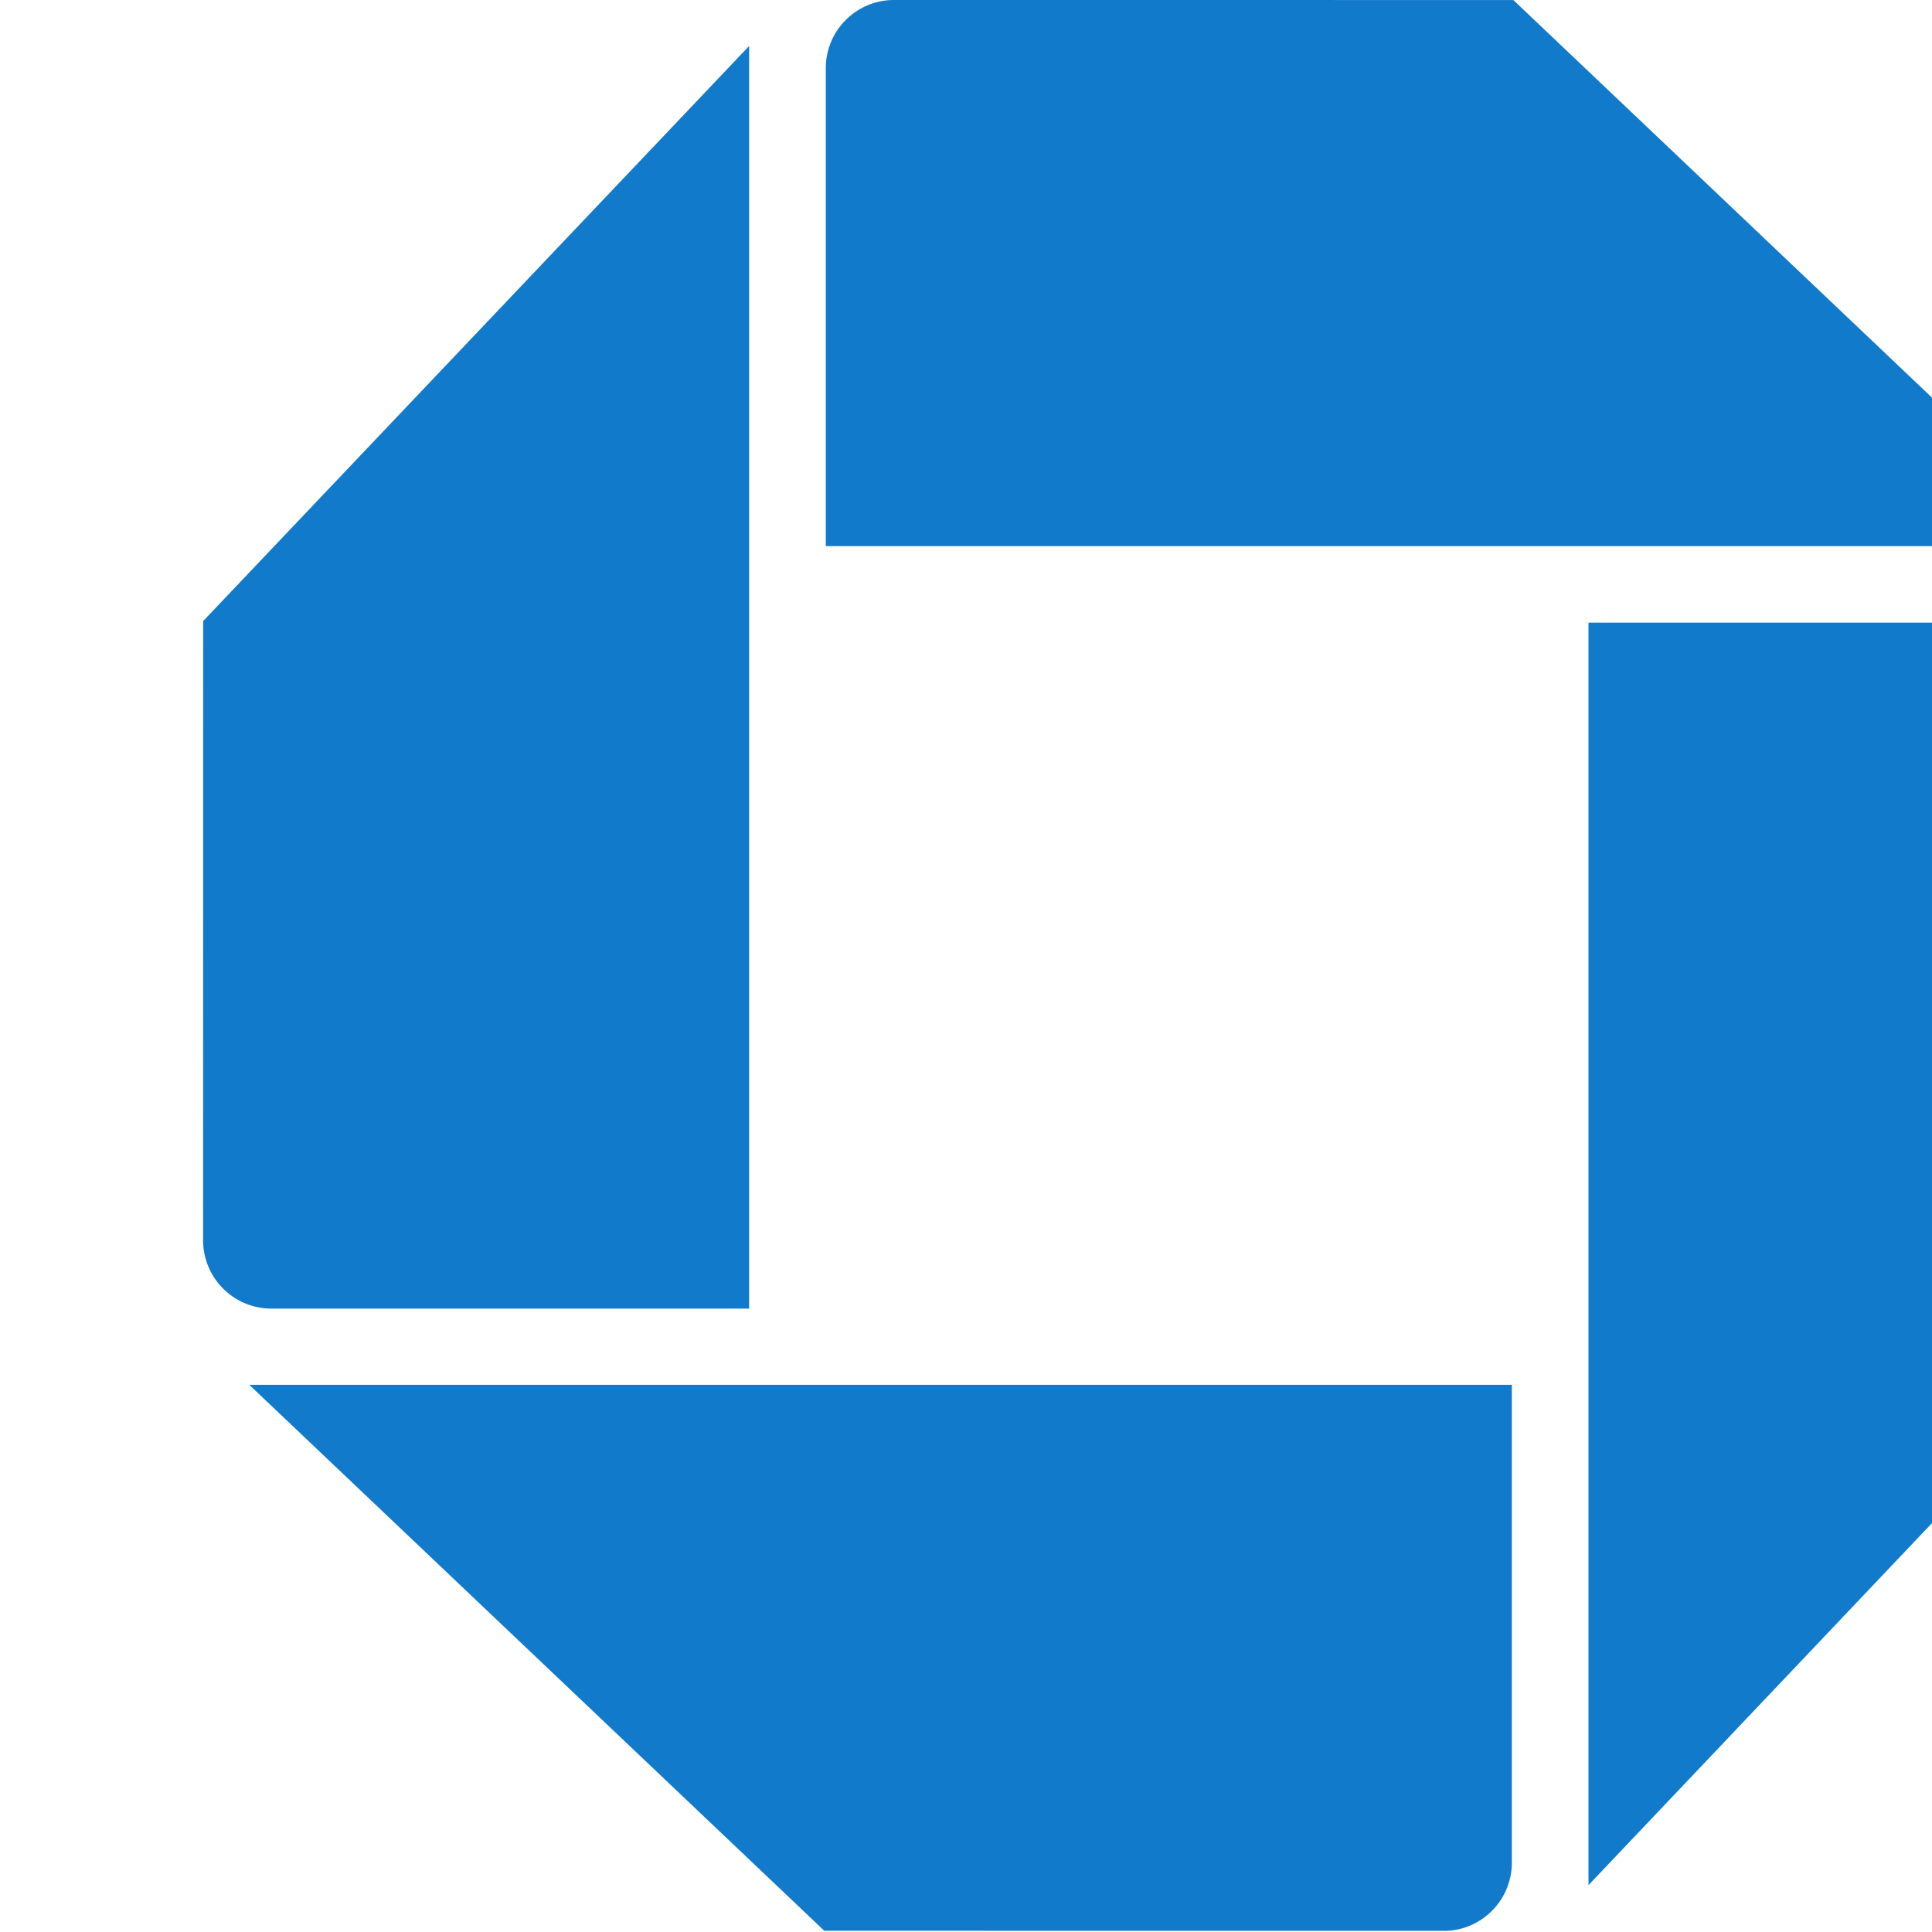 <svg xmlns="http://www.w3.org/2000/svg" version="1.0" viewBox="235 0 55 55">
   <path d="M260.45 0c-1.073 0-1.941.869-1.941 1.94v13.606H294.45L278.082.001 260.45 0m35.315 19.663a1.934 1.934 0 00-1.941-1.939h-13.603v35.942l15.537-16.375.006-17.629M276.1 54.968c1.07 0 1.939-.87 1.939-1.944V39.422h-35.943l16.37 15.543 17.634.002m-35.318-19.66c0 1.073.869 1.946 1.944 1.946h13.6V1.309l-15.541 16.37-.003 17.629" fill="#117aca"/>
   <path d="M76.041 6.561V23.16h-23.125V6.561l-8.423-.007v41.852h8.423v-17.98h23.125v17.98h8.436V6.561h-8.436m112.046 0v41.835h36.951l-4.68-7.365h-23.825v-10.605h23.07v-7.094h-23.07v-9.579h23.785l4.585-7.192h-36.816M13.186 6.551C4.425 6.551 0 11.877 0 19.628V35.25c0 8.969 5.702 13.156 13.143 13.156l26.425-.003-4.899-7.65H14.775c-4.226 0-6.067-1.528-6.067-6.258V20.323c0-4.572 1.55-6.356 6.18-6.356h19.989l4.704-7.415H13.186m137.941-.01c-5.06 0-10.246 3.041-10.246 10.864v2.01c0 8.155 4.99 11.266 9.983 11.287h17.524c1.82 0 3.299.302 3.299 3.379l-.002 3.554c-.046 2.764-1.425 3.396-3.359 3.396h-23.054l-4.723 7.365h28.319c6.829 0 11.465-3.397 11.465-11.245v-2.884c0-7.588-4.308-11.172-10.986-11.172h-16.733c-1.855 0-3.147-.506-3.147-3.254v-2.894c0-2.34.886-3.194 3.047-3.194l21.955-.009 4.589-7.214-27.93.01m-42.181.02L89.104 48.404h9.379l3.865-8.641h21.564l3.853 8.641h9.42l-19.89-41.843zm4.161 8.688l7.625 17.391h-15.201l7.576-17.391" fill="#211e1e"/>
</svg>